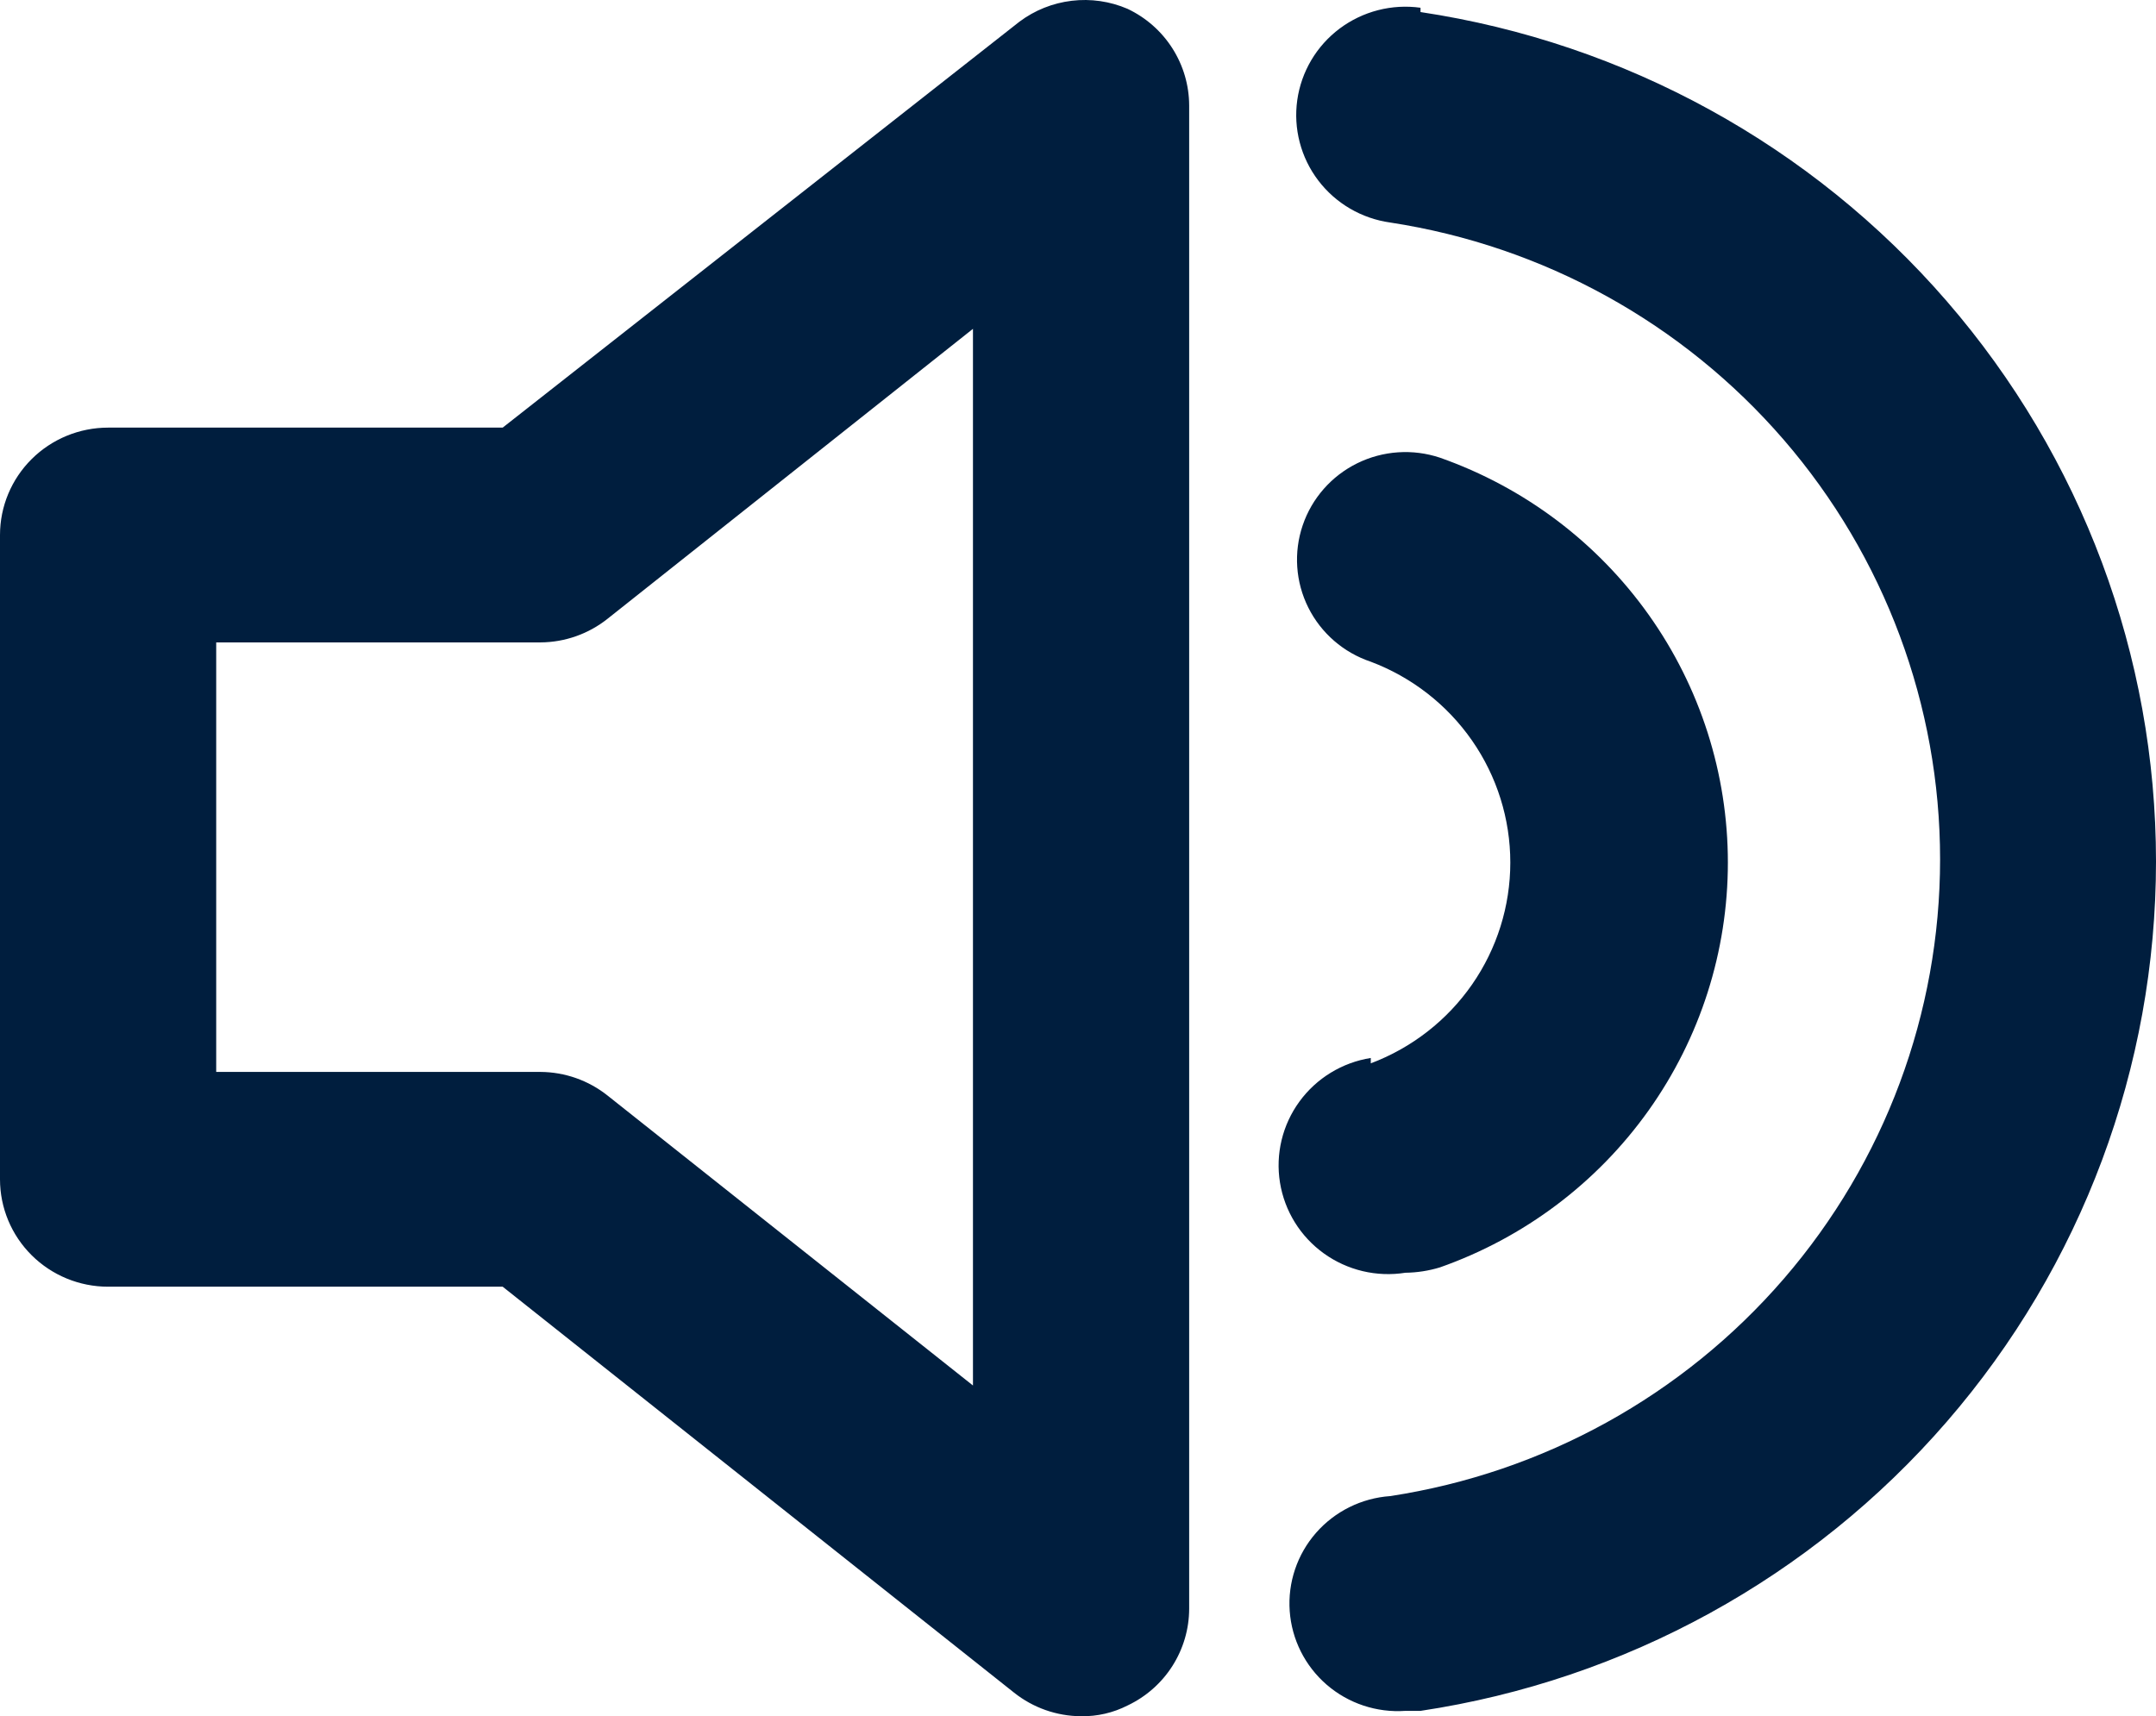 <svg width="103" height="82" viewBox="0 0 103 82" fill="none" xmlns="http://www.w3.org/2000/svg">
<path d="M53.867 0.422C53.028 0.061 52.108 -0.072 51.201 0.037C50.294 0.145 49.431 0.49 48.702 1.037L24.015 20.431H5.165C3.795 20.431 2.481 20.972 1.513 21.934C0.544 22.896 0 24.201 0 25.562V56.346C0 57.707 0.544 59.012 1.513 59.974C2.481 60.936 3.795 61.477 5.165 61.477H24.015L48.444 80.871C49.353 81.595 50.481 81.993 51.646 81.999C52.418 82.012 53.18 81.836 53.867 81.486C54.746 81.07 55.489 80.416 56.009 79.599C56.53 78.782 56.808 77.836 56.811 76.869V5.039C56.808 4.072 56.53 3.126 56.009 2.309C55.489 1.492 54.746 0.838 53.867 0.422ZM46.482 66.197L29.025 52.344C28.116 51.62 26.988 51.222 25.823 51.215H10.329V30.693H25.823C26.988 30.686 28.116 30.288 29.025 29.564L46.482 15.711V66.197ZM67.863 0.37C67.185 0.276 66.495 0.315 65.832 0.486C65.169 0.657 64.546 0.956 63.999 1.365C63.453 1.775 62.992 2.288 62.645 2.874C62.298 3.461 62.07 4.109 61.975 4.783C61.88 5.457 61.92 6.142 62.092 6.801C62.264 7.46 62.564 8.078 62.977 8.621C63.81 9.718 65.047 10.441 66.417 10.632C73.731 11.752 80.4 15.435 85.219 21.015C90.037 26.596 92.685 33.705 92.685 41.057C92.685 48.408 90.037 55.518 85.219 61.098C80.4 66.679 73.731 70.362 66.417 71.481C65.047 71.577 63.772 72.209 62.871 73.238C61.97 74.268 61.518 75.611 61.614 76.971C61.71 78.332 62.346 79.599 63.382 80.494C64.419 81.389 65.77 81.838 67.14 81.743H67.863C77.639 80.274 86.56 75.371 93.007 67.924C99.455 60.478 103 50.981 103 41.159C103 31.337 99.455 21.841 93.007 14.394C86.56 6.948 77.639 2.045 67.863 0.576V0.37ZM65.487 50.548C64.118 50.766 62.891 51.516 62.078 52.632C61.264 53.748 60.93 55.139 61.149 56.5C61.368 57.861 62.123 59.079 63.246 59.887C64.37 60.696 65.77 61.027 67.14 60.81C67.701 60.803 68.257 60.717 68.793 60.553C72.816 59.136 76.299 56.515 78.762 53.052C81.225 49.588 82.547 45.451 82.547 41.211C82.547 36.97 81.225 32.833 78.762 29.37C76.299 25.906 72.816 23.285 68.793 21.868C67.492 21.433 66.069 21.529 64.839 22.135C63.609 22.741 62.672 23.808 62.234 25.1C61.795 26.393 61.892 27.806 62.502 29.028C63.112 30.25 64.186 31.181 65.487 31.616C67.447 32.355 69.134 33.668 70.325 35.382C71.516 37.095 72.153 39.128 72.153 41.211C72.153 43.293 71.516 45.326 70.325 47.039C69.134 48.753 67.447 50.066 65.487 50.805V50.548Z" fill="#001E3E"/>
</svg>
